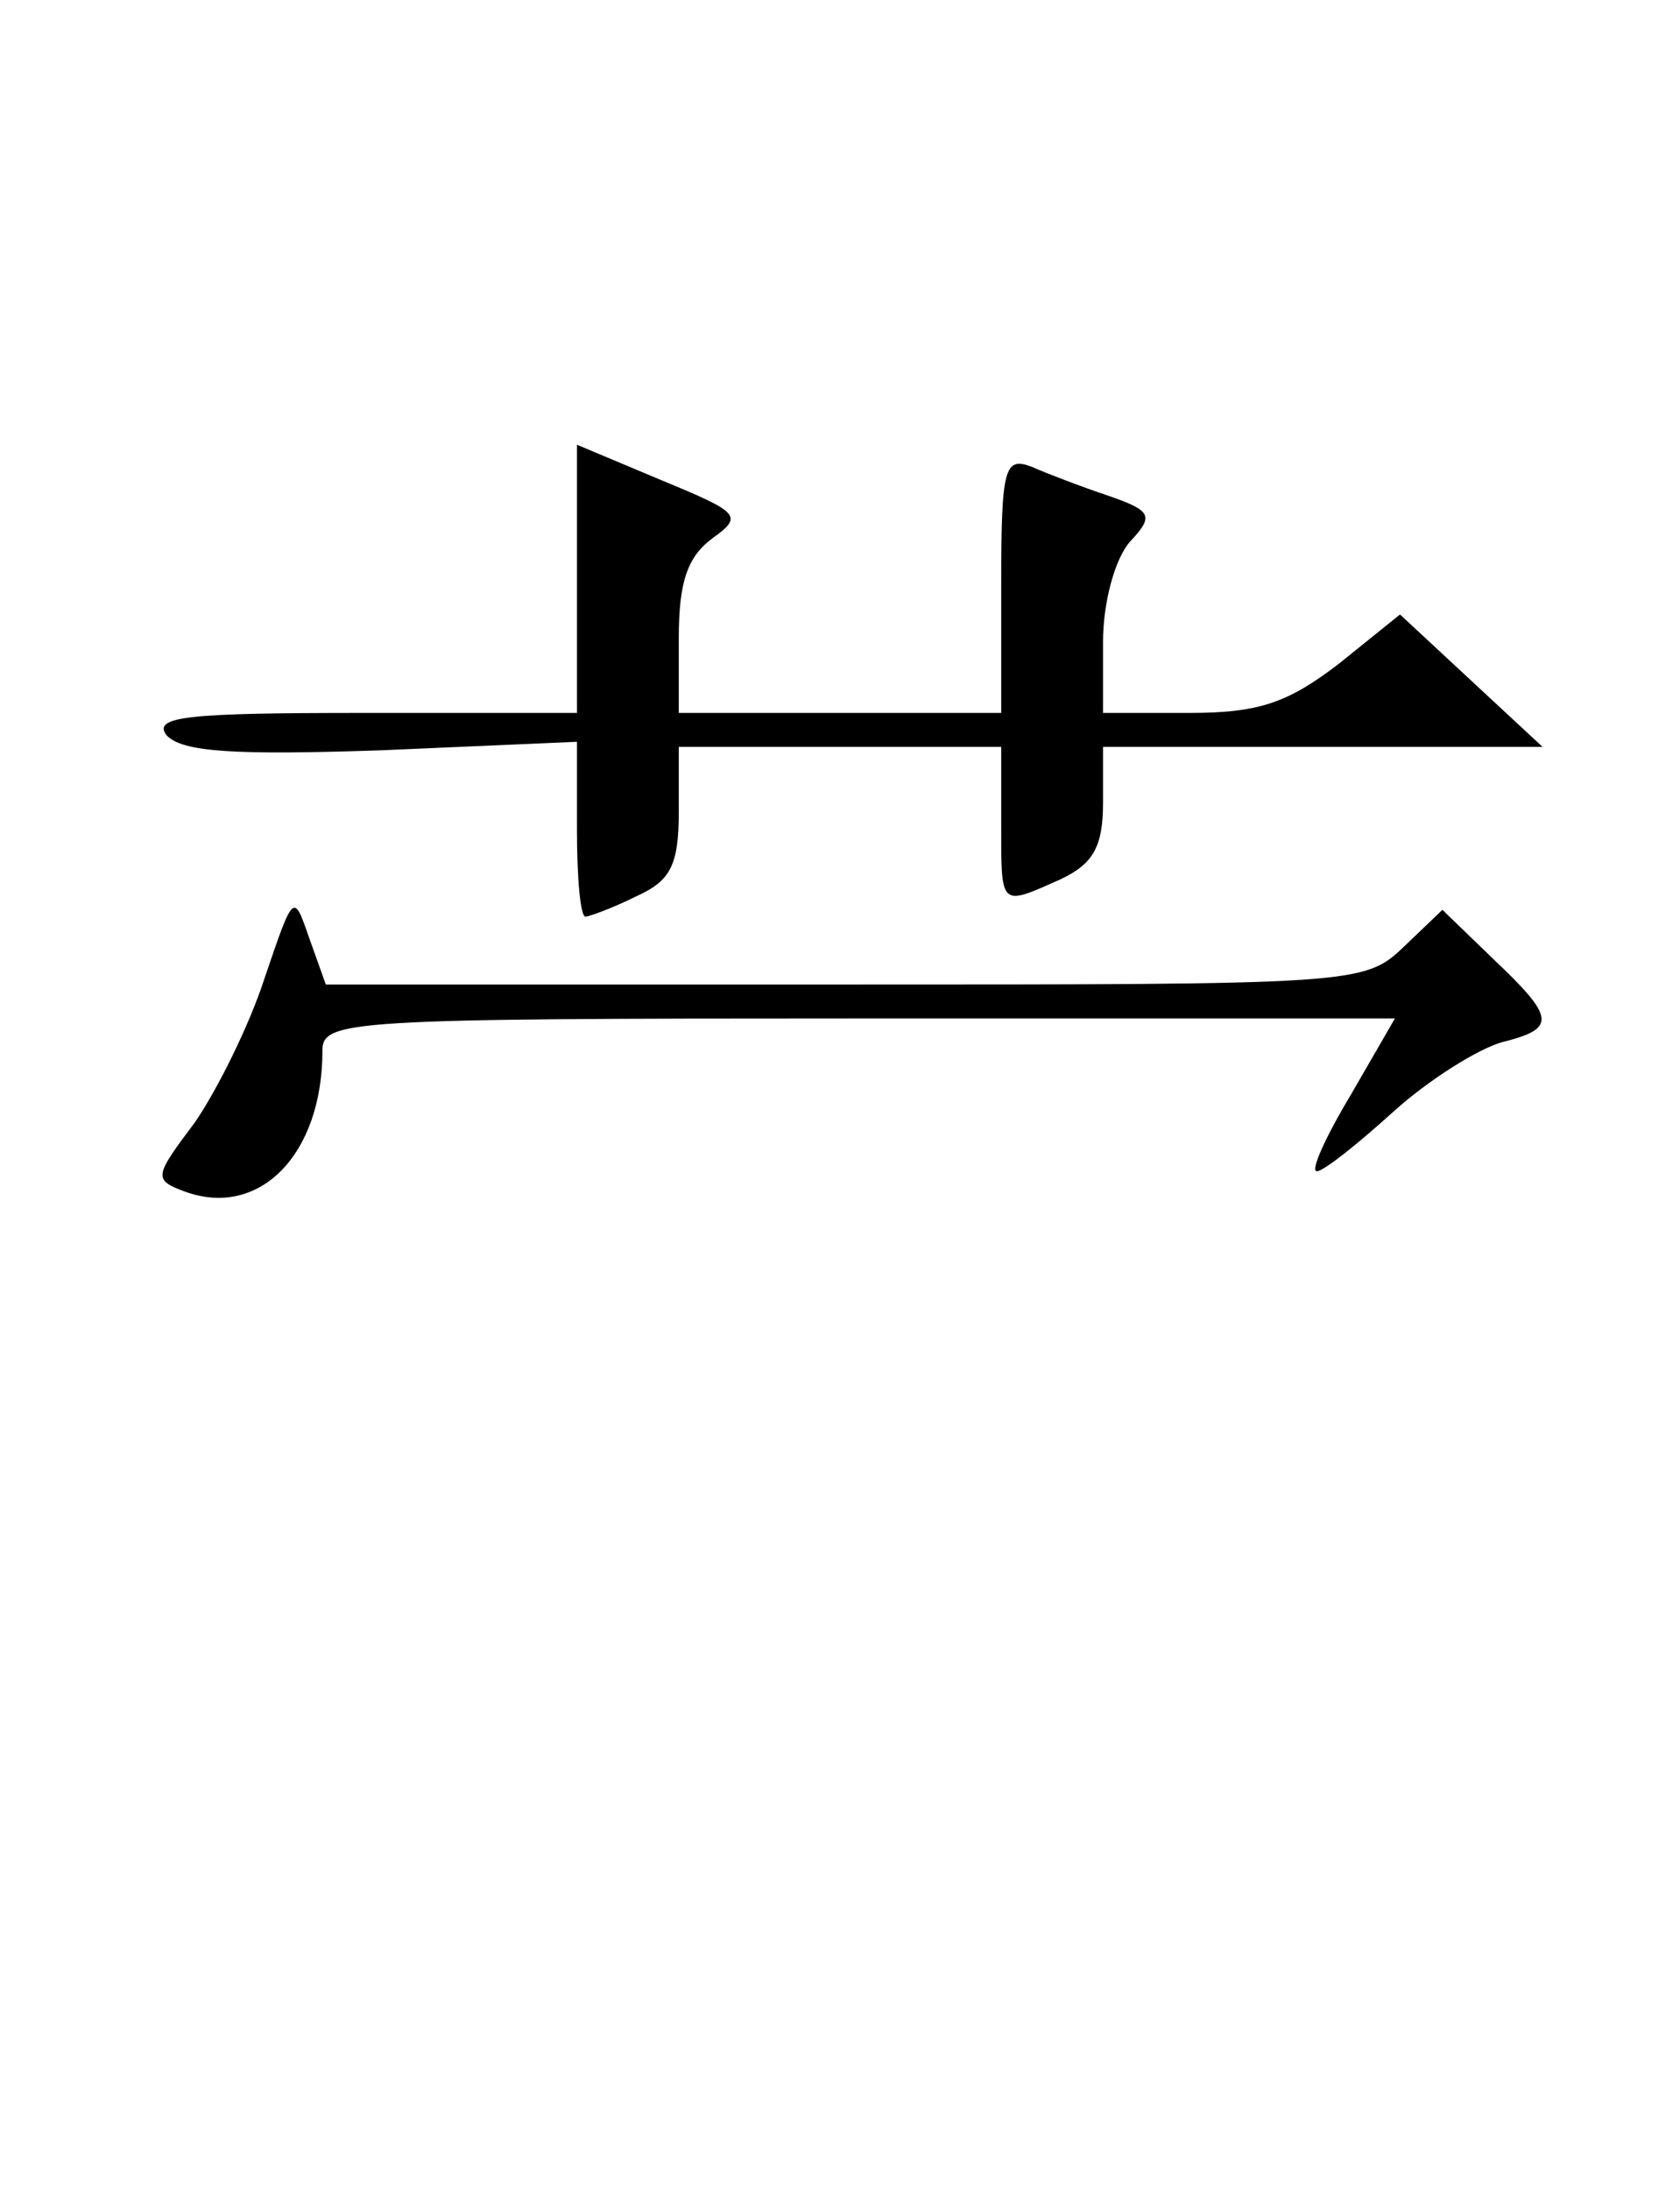 <?xml version="1.0" encoding="UTF-8" standalone="yes"?>
<!-- Created with sK1/UniConvertor (http://sk1project.org/) -->
<svg xmlns="http://www.w3.org/2000/svg" xmlns:xlink="http://www.w3.org/1999/xlink"
  width="99pt" height="129pt" viewBox="0 0 99 129"
  fill-rule="evenodd">
<g>
<g>
<path style="stroke:none; fill:#000000" d="M 34 34.1L 34 42L 21.4 42C 11.1 42 9 42.2 9.8 43.3C 10.7 44.3 13.7 44.5 22.5 44.2L 34 43.7L 34 48.9C 34 51.7 34.2 54 34.5 54C 34.7 54 36.1 53.5 37.5 52.8C 39.5 51.9 40 51 40 47.8L 40 44L 49.5 44L 59 44L 59 48.5C 59 53.5 58.9 53.4 62.5 51.8C 64.4 50.9 65 49.9 65 47.3L 65 44L 78 44L 90.9 44L 86.7 40.1L 82.5 36.2L 78.9 39.1C 75.9 41.4 74.2 42 70.1 42L 65 42L 65 37.8C 65 35.5 65.7 32.9 66.6 31.9C 68 30.4 67.9 30.1 65.3 29.2C 63.8 28.7 61.7 27.9 60.8 27.5C 59.2 26.9 59 27.5 59 34.4L 59 42L 49.5 42L 40 42L 40 37.6C 40 34.3 40.5 32.8 42 31.7C 43.8 30.4 43.6 30.2 39 28.3L 34 26.2L 34 34.1z"/>
<path style="stroke:none; fill:#000000" d="M 15.6 57.6C 14.7 60.4 12.8 64.2 11.5 66.1C 9.1 69.3 9 69.5 10.9 70.2C 15.3 71.8 19 68 19 61.9C 19 60.1 20.5 60 50.6 60L 82.2 60L 79.6 64.5C 78.1 67 77.2 69 77.6 69C 78 69 80 67.4 82.1 65.5C 84.2 63.6 87.1 61.8 88.5 61.4C 91.7 60.6 91.7 60 88 56.5L 85 53.6L 82.7 55.8C 80.4 58 79.8 58 49.8 58L 19.2 58L 18.2 55.2C 17.3 52.6 17.3 52.6 15.6 57.6z"/>
</g>
</g>
</svg>